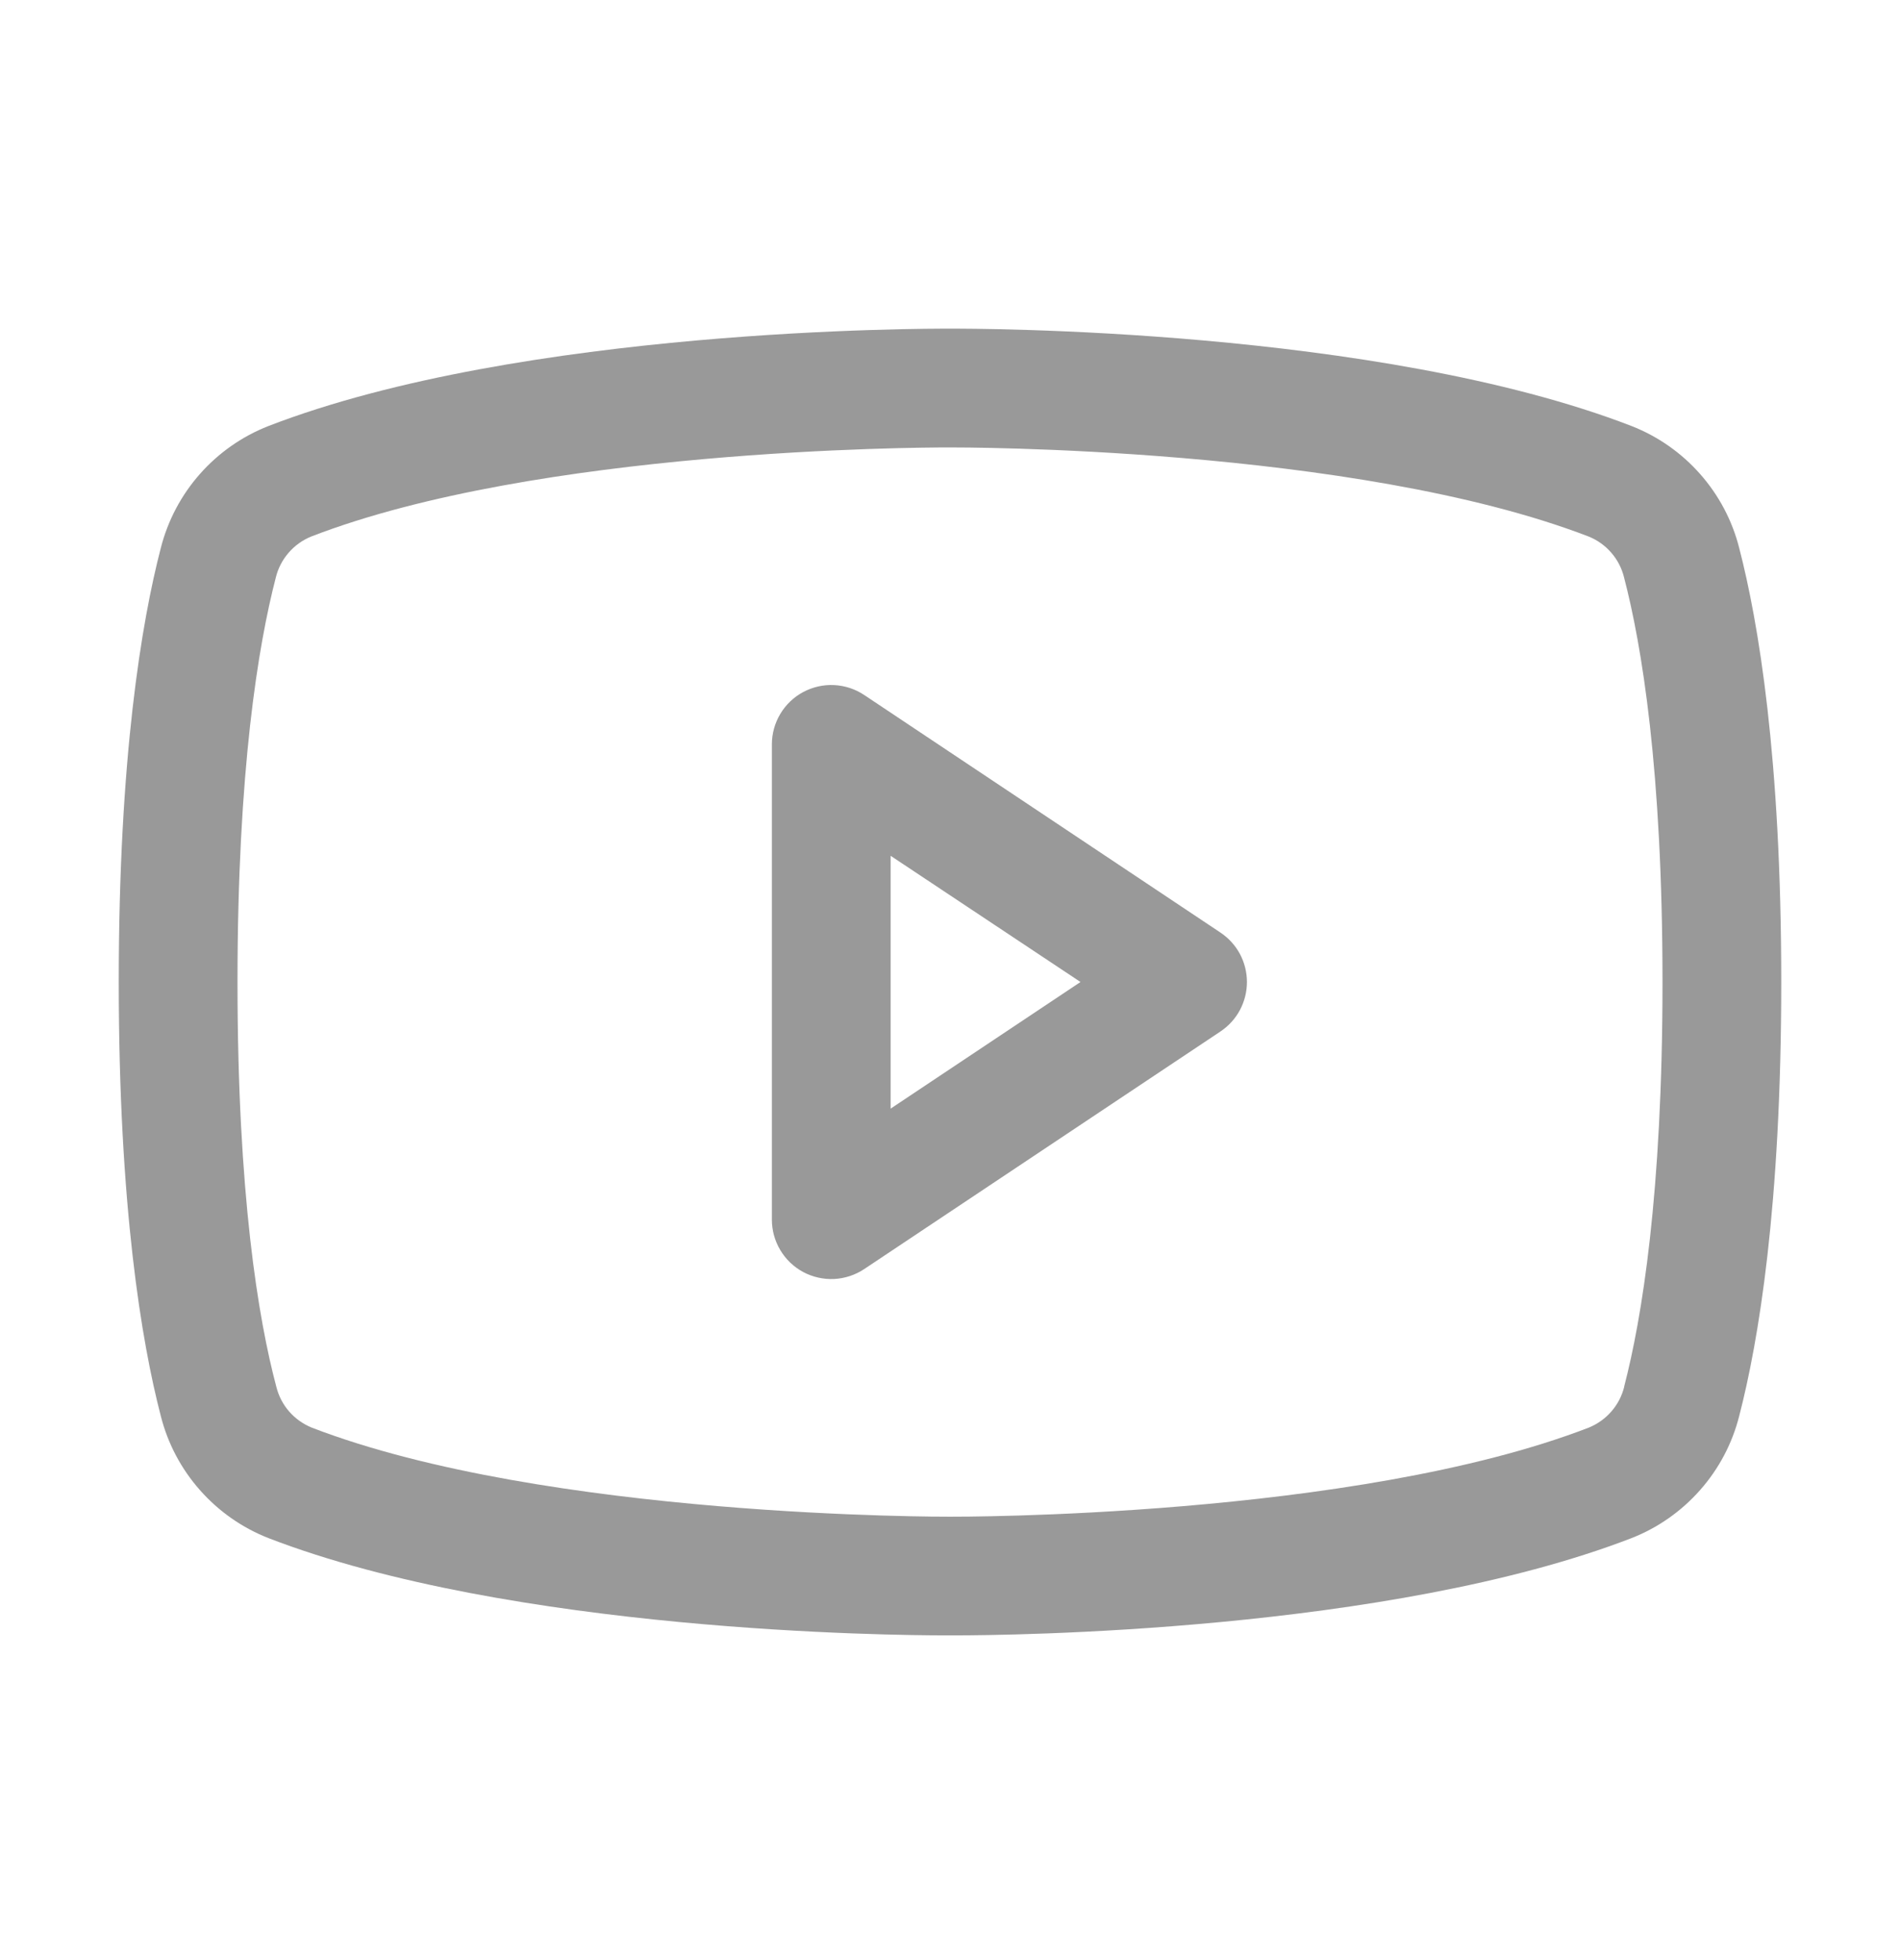 <svg width="32" height="33" viewBox="0 0 32 33" fill="none" xmlns="http://www.w3.org/2000/svg">
<path d="M20.555 15.701L14.555 11.701C14.404 11.6 14.229 11.543 14.048 11.534C13.867 11.525 13.688 11.566 13.528 11.651C13.368 11.736 13.235 11.864 13.142 12.019C13.049 12.174 13 12.352 13 12.533V20.533C13 20.714 13.049 20.892 13.142 21.047C13.235 21.203 13.368 21.33 13.528 21.416C13.688 21.501 13.867 21.541 14.048 21.533C14.229 21.524 14.404 21.466 14.555 21.366L20.555 17.366C20.692 17.274 20.805 17.151 20.883 17.005C20.96 16.86 21.001 16.698 21.001 16.533C21.001 16.368 20.96 16.206 20.883 16.061C20.805 15.916 20.692 15.792 20.555 15.701ZM15 18.665V14.408L18.198 16.533L15 18.665ZM29.291 9.223C29.174 8.762 28.948 8.336 28.633 7.98C28.318 7.623 27.923 7.347 27.48 7.173C23.195 5.518 16.375 5.533 16 5.533C15.625 5.533 8.805 5.518 4.52 7.173C4.077 7.347 3.682 7.623 3.367 7.98C3.052 8.336 2.827 8.762 2.709 9.223C2.385 10.471 2 12.751 2 16.533C2 20.316 2.385 22.596 2.709 23.843C2.826 24.304 3.052 24.731 3.367 25.087C3.682 25.444 4.077 25.721 4.52 25.895C8.625 27.478 15.05 27.533 15.918 27.533H16.082C16.95 27.533 23.379 27.478 27.48 25.895C27.923 25.721 28.318 25.444 28.633 25.087C28.948 24.731 29.174 24.304 29.291 23.843C29.615 22.593 30 20.316 30 16.533C30 12.751 29.615 10.471 29.291 9.223ZM27.355 23.348C27.317 23.502 27.243 23.644 27.139 23.763C27.036 23.882 26.905 23.975 26.759 24.035C22.802 25.562 16.074 25.535 16.009 25.535H16C15.932 25.535 9.209 25.559 5.25 24.035C5.103 23.975 4.973 23.882 4.869 23.763C4.766 23.644 4.692 23.502 4.654 23.348C4.35 22.207 4 20.105 4 16.533C4 12.962 4.35 10.86 4.645 9.724C4.682 9.57 4.756 9.427 4.86 9.307C4.963 9.187 5.094 9.093 5.241 9.033C9.056 7.559 15.449 7.533 15.973 7.533H16.006C16.074 7.533 22.804 7.511 26.756 9.033C26.903 9.092 27.033 9.185 27.137 9.305C27.241 9.424 27.314 9.566 27.352 9.719C27.65 10.86 28 12.962 28 16.533C28 20.105 27.65 22.207 27.355 23.342V23.348Z" fill="#999999"/>
</svg>
